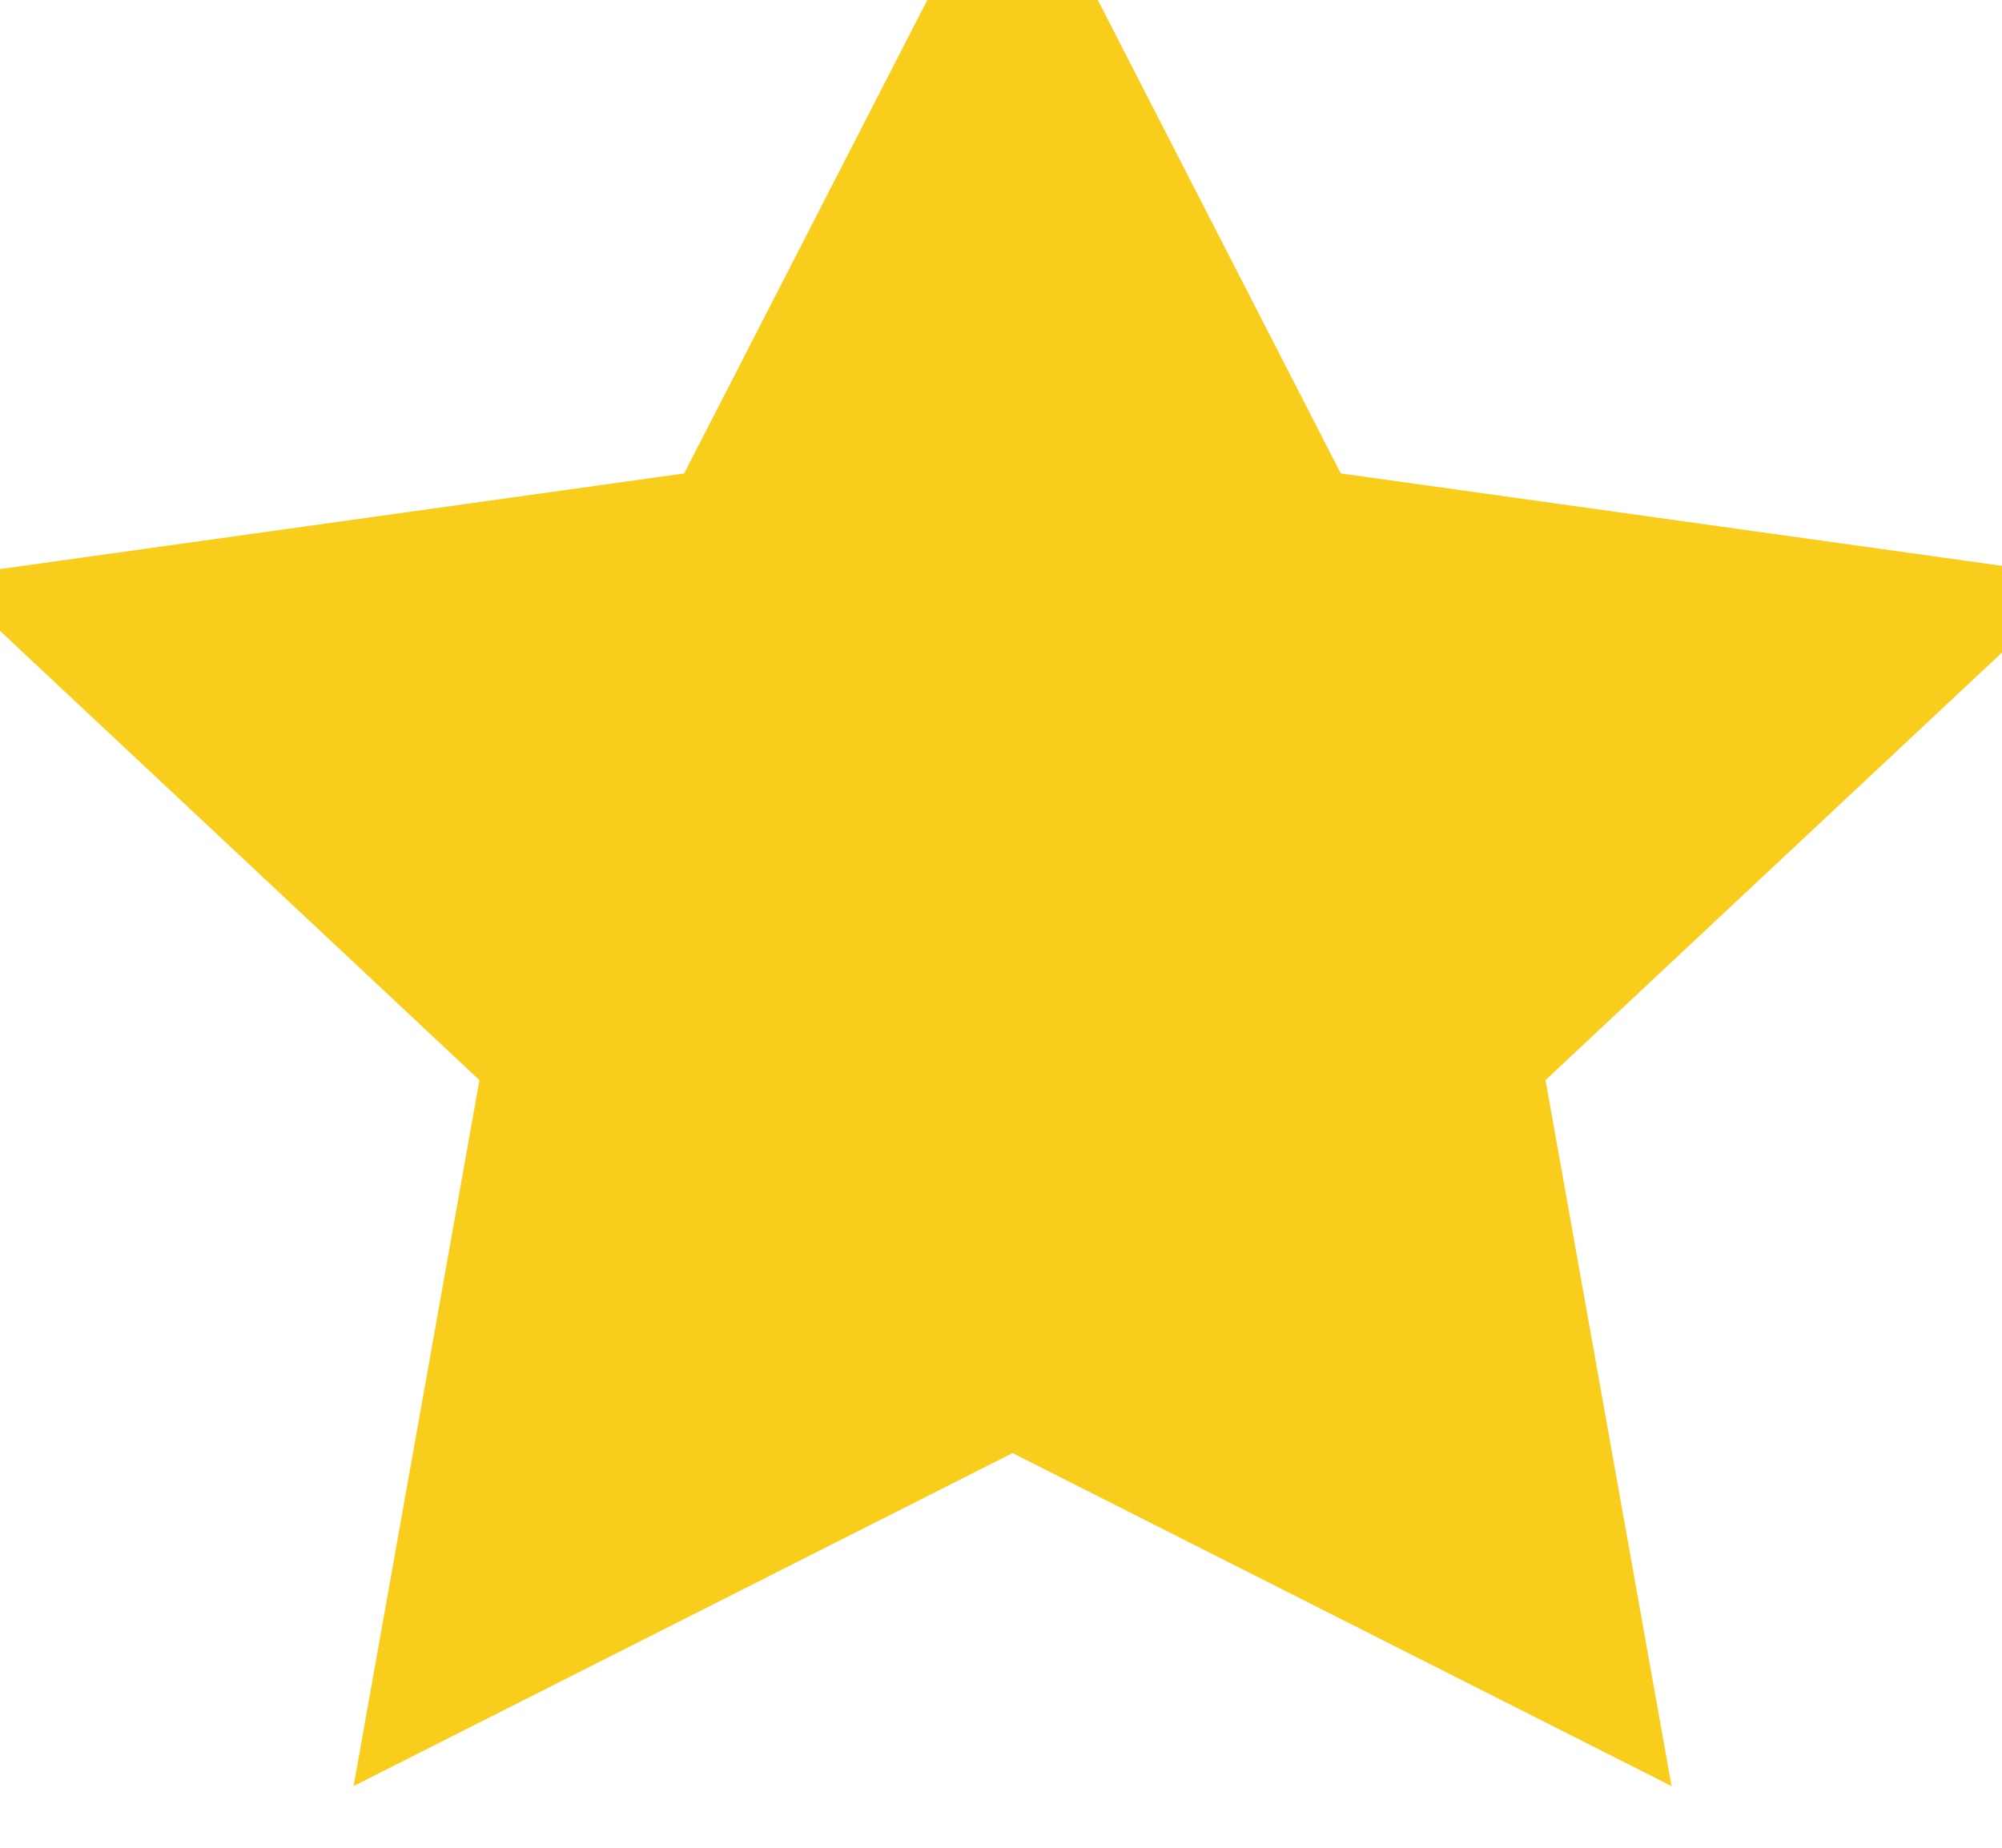 <?xml version="1.0" encoding="UTF-8"?>
<svg width="13px" height="12px" viewBox="0 0 13 12" version="1.1" xmlns="http://www.w3.org/2000/svg" xmlns:xlink="http://www.w3.org/1999/xlink">
    <!-- Generator: Sketch 63.1 (92452) - https://sketch.com -->
    <title>Star 1 Copy 2@3x</title>
    <desc>Created with Sketch.</desc>
    <g id="Hoteles" stroke="none" stroke-width="1" fill="none" fill-rule="evenodd">
        <g id="MapView" transform="translate(-216, -252)" fill="#F8CD1B" stroke="#F8CD1B" stroke-width="0.985">
            <g id="HotelCard" transform="translate(24, 195)">
                <g id="Group-Copy" transform="translate(154, 57)">
                    <polygon id="Star-1-Copy-2" points="44.575 8.885 40.954 10.715 41.645 6.838 38.716 4.093 42.764 3.527 44.575 -1.77635684e-15 46.385 3.527 50.434 4.093 47.504 6.838 48.196 10.715"></polygon>
                </g>
            </g>
        </g>
    </g>
</svg>